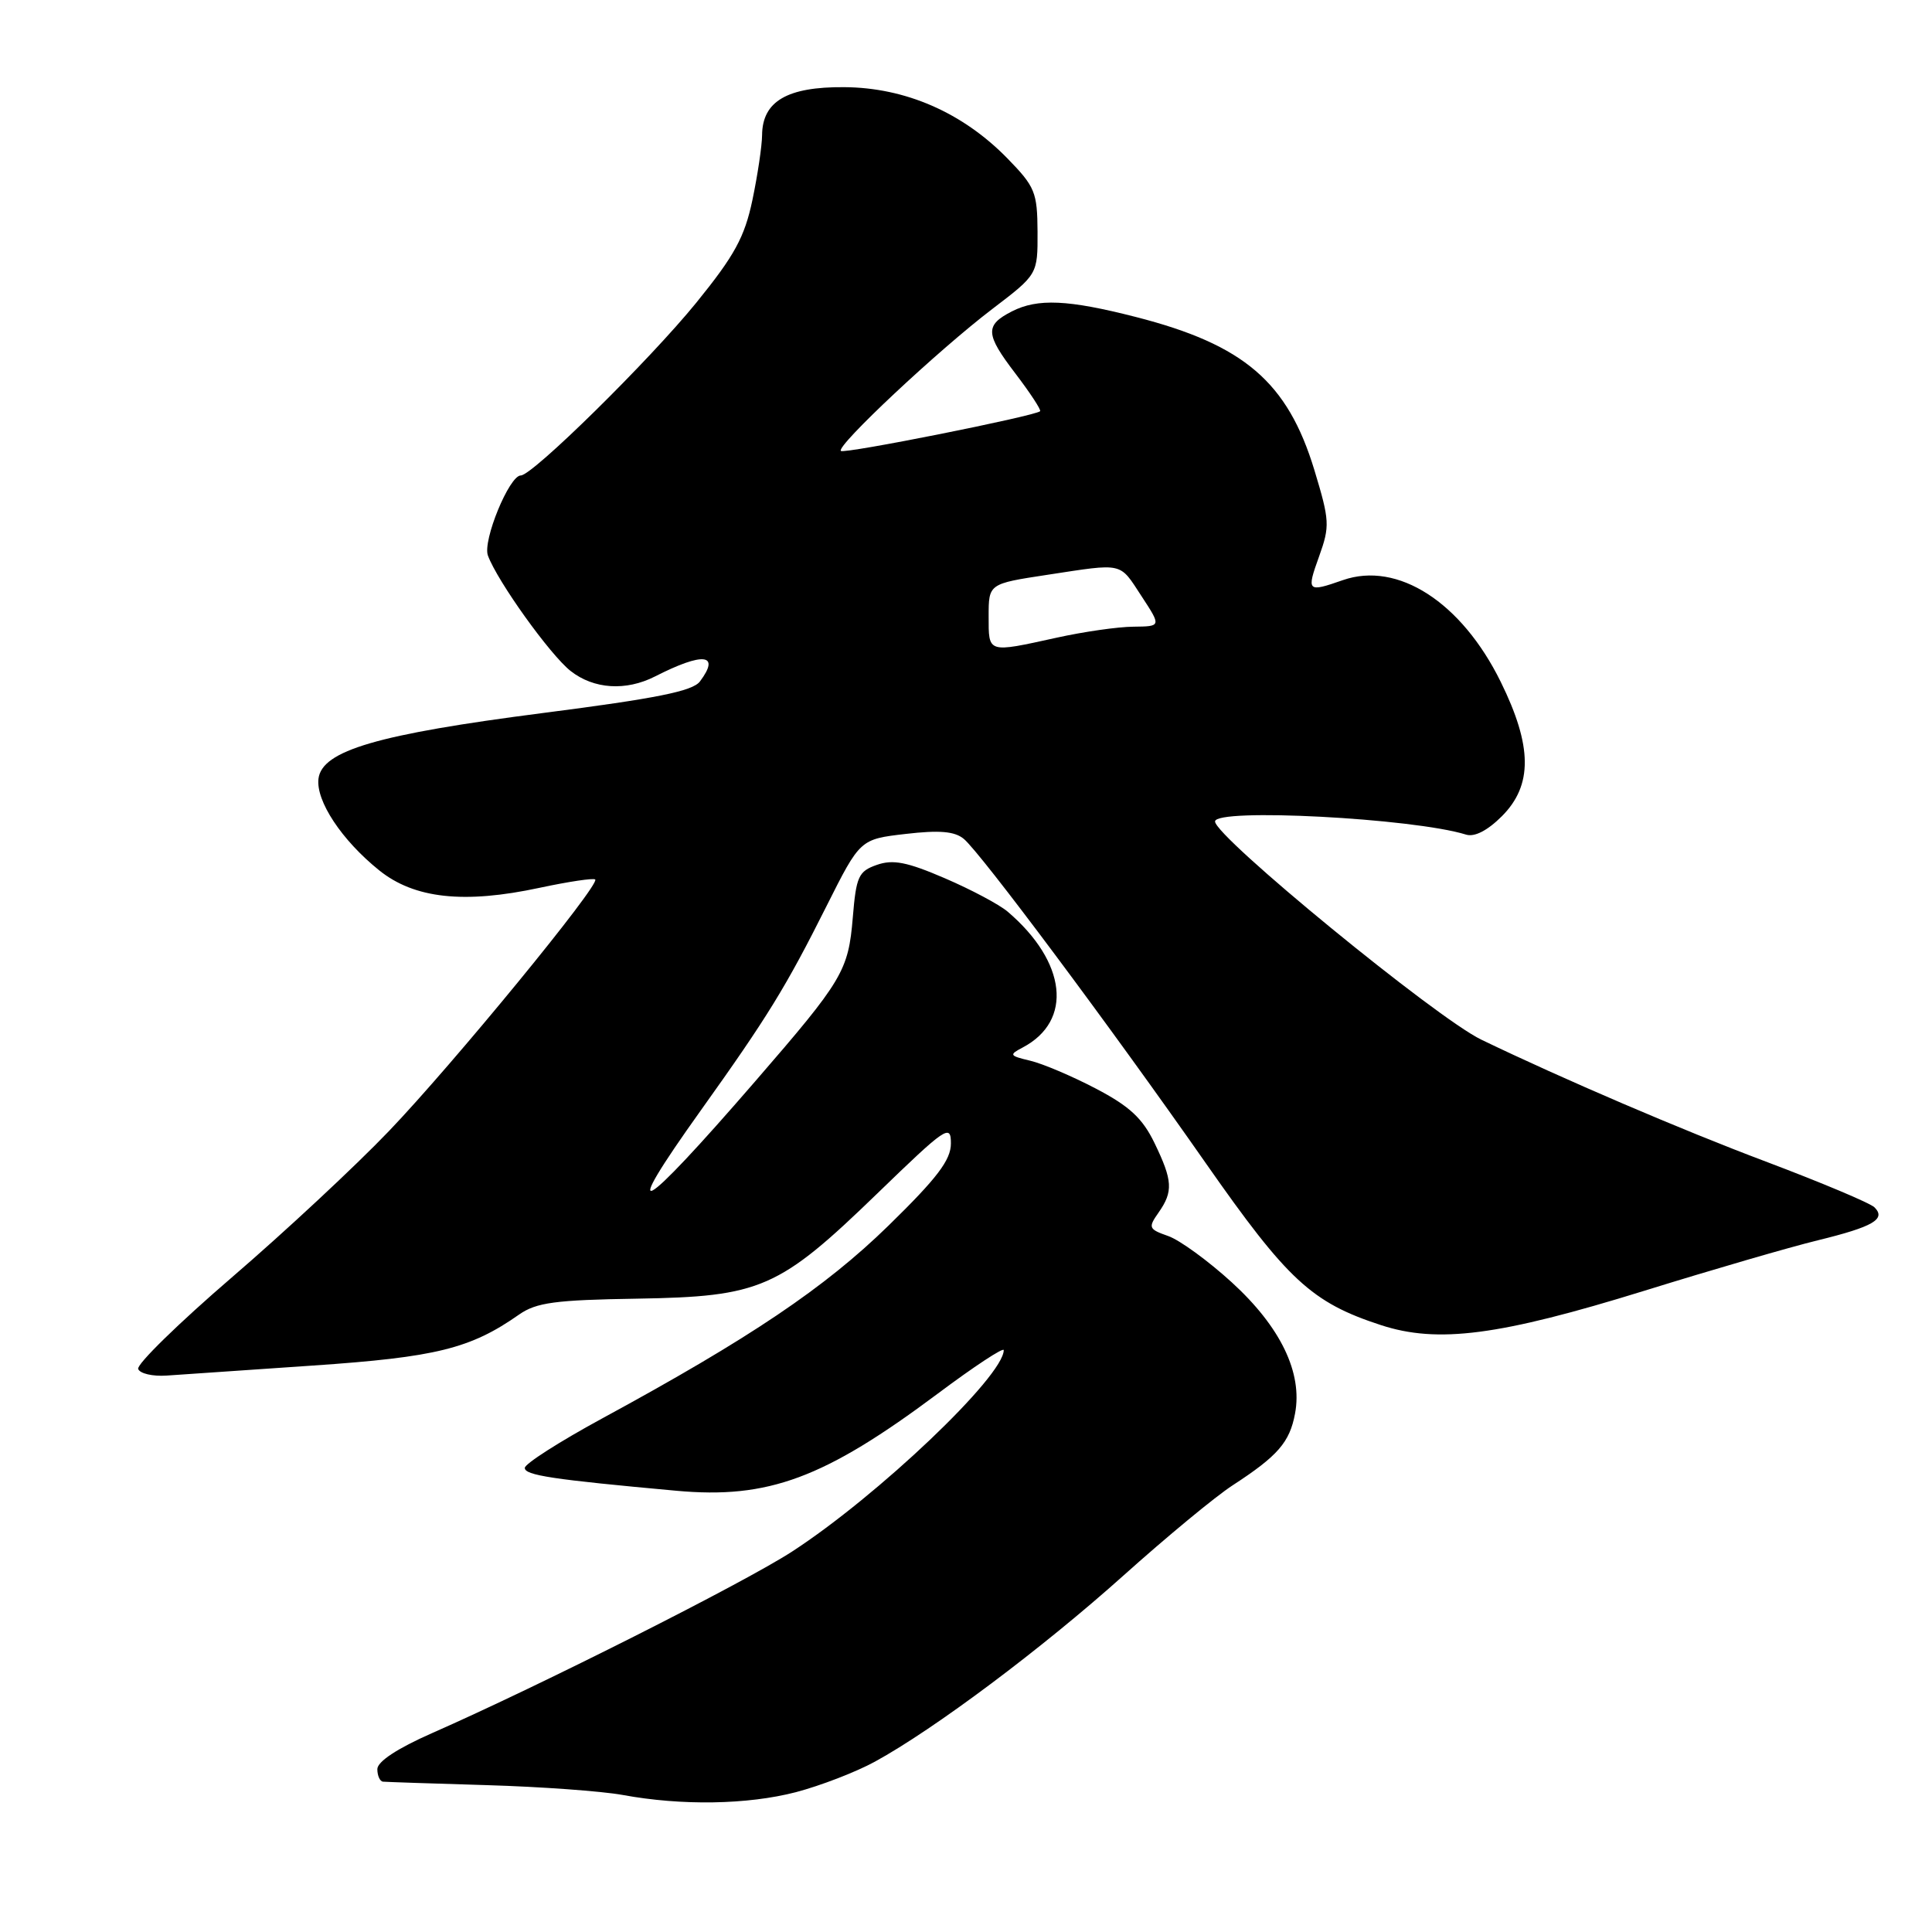 <?xml version="1.0" encoding="UTF-8" standalone="no"?>
<!DOCTYPE svg PUBLIC "-//W3C//DTD SVG 1.1//EN" "http://www.w3.org/Graphics/SVG/1.1/DTD/svg11.dtd" >
<svg xmlns="http://www.w3.org/2000/svg" xmlns:xlink="http://www.w3.org/1999/xlink" version="1.1" viewBox="0 0 256 256">
 <g >
 <path fill="currentColor"
d=" M 105.47 237.47 C 108.70 236.62 113.41 234.81 115.93 233.43 C 123.81 229.12 138.09 218.42 148.85 208.78 C 154.54 203.68 161.06 198.28 163.35 196.80 C 169.33 192.91 170.89 191.11 171.60 187.30 C 172.62 181.90 169.68 175.82 163.21 169.91 C 160.10 167.07 156.31 164.31 154.79 163.78 C 152.20 162.87 152.11 162.67 153.51 160.68 C 155.48 157.87 155.39 156.44 152.97 151.44 C 151.39 148.18 149.67 146.58 145.22 144.25 C 142.07 142.60 138.16 140.94 136.51 140.55 C 133.74 139.89 133.67 139.77 135.51 138.80 C 142.21 135.27 141.34 127.46 133.51 120.79 C 132.40 119.85 128.66 117.86 125.19 116.37 C 120.20 114.22 118.33 113.85 116.19 114.60 C 113.76 115.45 113.45 116.12 113.00 121.57 C 112.41 128.65 111.70 129.85 100.06 143.29 C 84.61 161.14 81.78 162.64 92.87 147.12 C 101.72 134.73 104.14 130.79 109.53 120.04 C 113.97 111.20 113.97 111.20 120.01 110.50 C 124.46 109.98 126.49 110.15 127.70 111.15 C 129.90 112.95 147.16 136.07 159.79 154.15 C 170.61 169.63 173.80 172.59 182.97 175.58 C 190.51 178.05 198.68 176.98 217.86 171.04 C 226.85 168.25 237.20 165.24 240.86 164.35 C 248.21 162.55 249.94 161.54 248.38 159.98 C 247.81 159.41 241.33 156.69 233.97 153.91 C 222.88 149.74 207.04 142.95 196.28 137.76 C 190.30 134.88 161.00 110.87 161.00 108.85 C 161.00 107.04 187.25 108.41 194.26 110.59 C 195.38 110.94 197.10 110.06 199.01 108.15 C 203.10 104.05 203.06 98.89 198.85 90.34 C 193.65 79.78 185.20 74.34 177.94 76.87 C 173.21 78.52 173.10 78.41 174.79 73.72 C 176.23 69.70 176.19 68.99 174.16 62.28 C 170.61 50.61 164.84 45.67 150.50 42.00 C 141.51 39.70 137.50 39.52 134.08 41.26 C 130.49 43.10 130.55 44.26 134.53 49.47 C 136.51 52.07 137.99 54.33 137.82 54.49 C 137.10 55.14 111.84 60.18 111.42 59.75 C 110.77 59.10 124.34 46.38 131.50 40.93 C 137.50 36.36 137.50 36.36 137.48 30.71 C 137.45 25.47 137.15 24.74 133.48 20.98 C 127.55 14.91 119.97 11.60 111.86 11.55 C 104.31 11.49 101.02 13.42 100.98 17.90 C 100.97 19.33 100.39 23.20 99.70 26.50 C 98.66 31.43 97.34 33.85 92.27 40.10 C 86.08 47.72 70.56 63.00 69.01 63.00 C 67.48 63.00 63.93 71.65 64.65 73.61 C 65.90 77.01 72.89 86.77 75.61 88.91 C 78.68 91.32 82.93 91.60 86.80 89.63 C 93.20 86.37 95.49 86.63 92.75 90.29 C 91.79 91.58 87.01 92.54 72.00 94.47 C 50.01 97.30 42.67 99.45 42.20 103.18 C 41.84 106.13 45.28 111.33 50.24 115.32 C 54.89 119.07 61.49 119.79 71.49 117.64 C 75.33 116.82 78.66 116.32 78.87 116.54 C 79.54 117.21 60.02 141.02 51.53 149.88 C 47.11 154.50 37.75 163.22 30.71 169.27 C 23.68 175.32 18.10 180.77 18.31 181.39 C 18.52 182.00 20.22 182.40 22.09 182.27 C 23.97 182.14 32.70 181.54 41.50 180.94 C 57.79 179.83 62.33 178.71 68.79 174.18 C 71.07 172.59 73.57 172.25 84.40 172.08 C 100.81 171.81 103.20 170.77 116.25 158.14 C 125.36 149.32 126.00 148.88 126.00 151.51 C 126.00 153.70 124.21 156.07 117.72 162.41 C 109.30 170.63 99.39 177.31 79.70 188.00 C 74.13 191.03 69.56 193.95 69.54 194.50 C 69.50 195.48 73.22 196.04 89.59 197.53 C 101.80 198.65 109.21 195.90 124.25 184.67 C 129.06 181.07 133.00 178.48 133.00 178.90 C 133.00 182.35 116.32 198.21 104.94 205.60 C 98.54 209.75 71.63 223.32 57.20 229.67 C 52.64 231.68 50.00 233.42 50.00 234.42 C 50.00 235.29 50.34 236.04 50.75 236.08 C 51.16 236.12 57.35 236.33 64.50 236.54 C 71.65 236.75 79.75 237.34 82.50 237.84 C 90.31 239.28 99.04 239.14 105.47 237.47 Z  M 131.00 81.67 C 131.00 77.35 131.00 77.35 138.75 76.17 C 148.99 74.61 148.28 74.45 151.26 79.00 C 153.88 83.00 153.88 83.00 150.19 83.04 C 148.16 83.05 143.57 83.71 140.00 84.50 C 130.80 86.52 131.00 86.59 131.00 81.67 Z "/>
</g>
</svg>